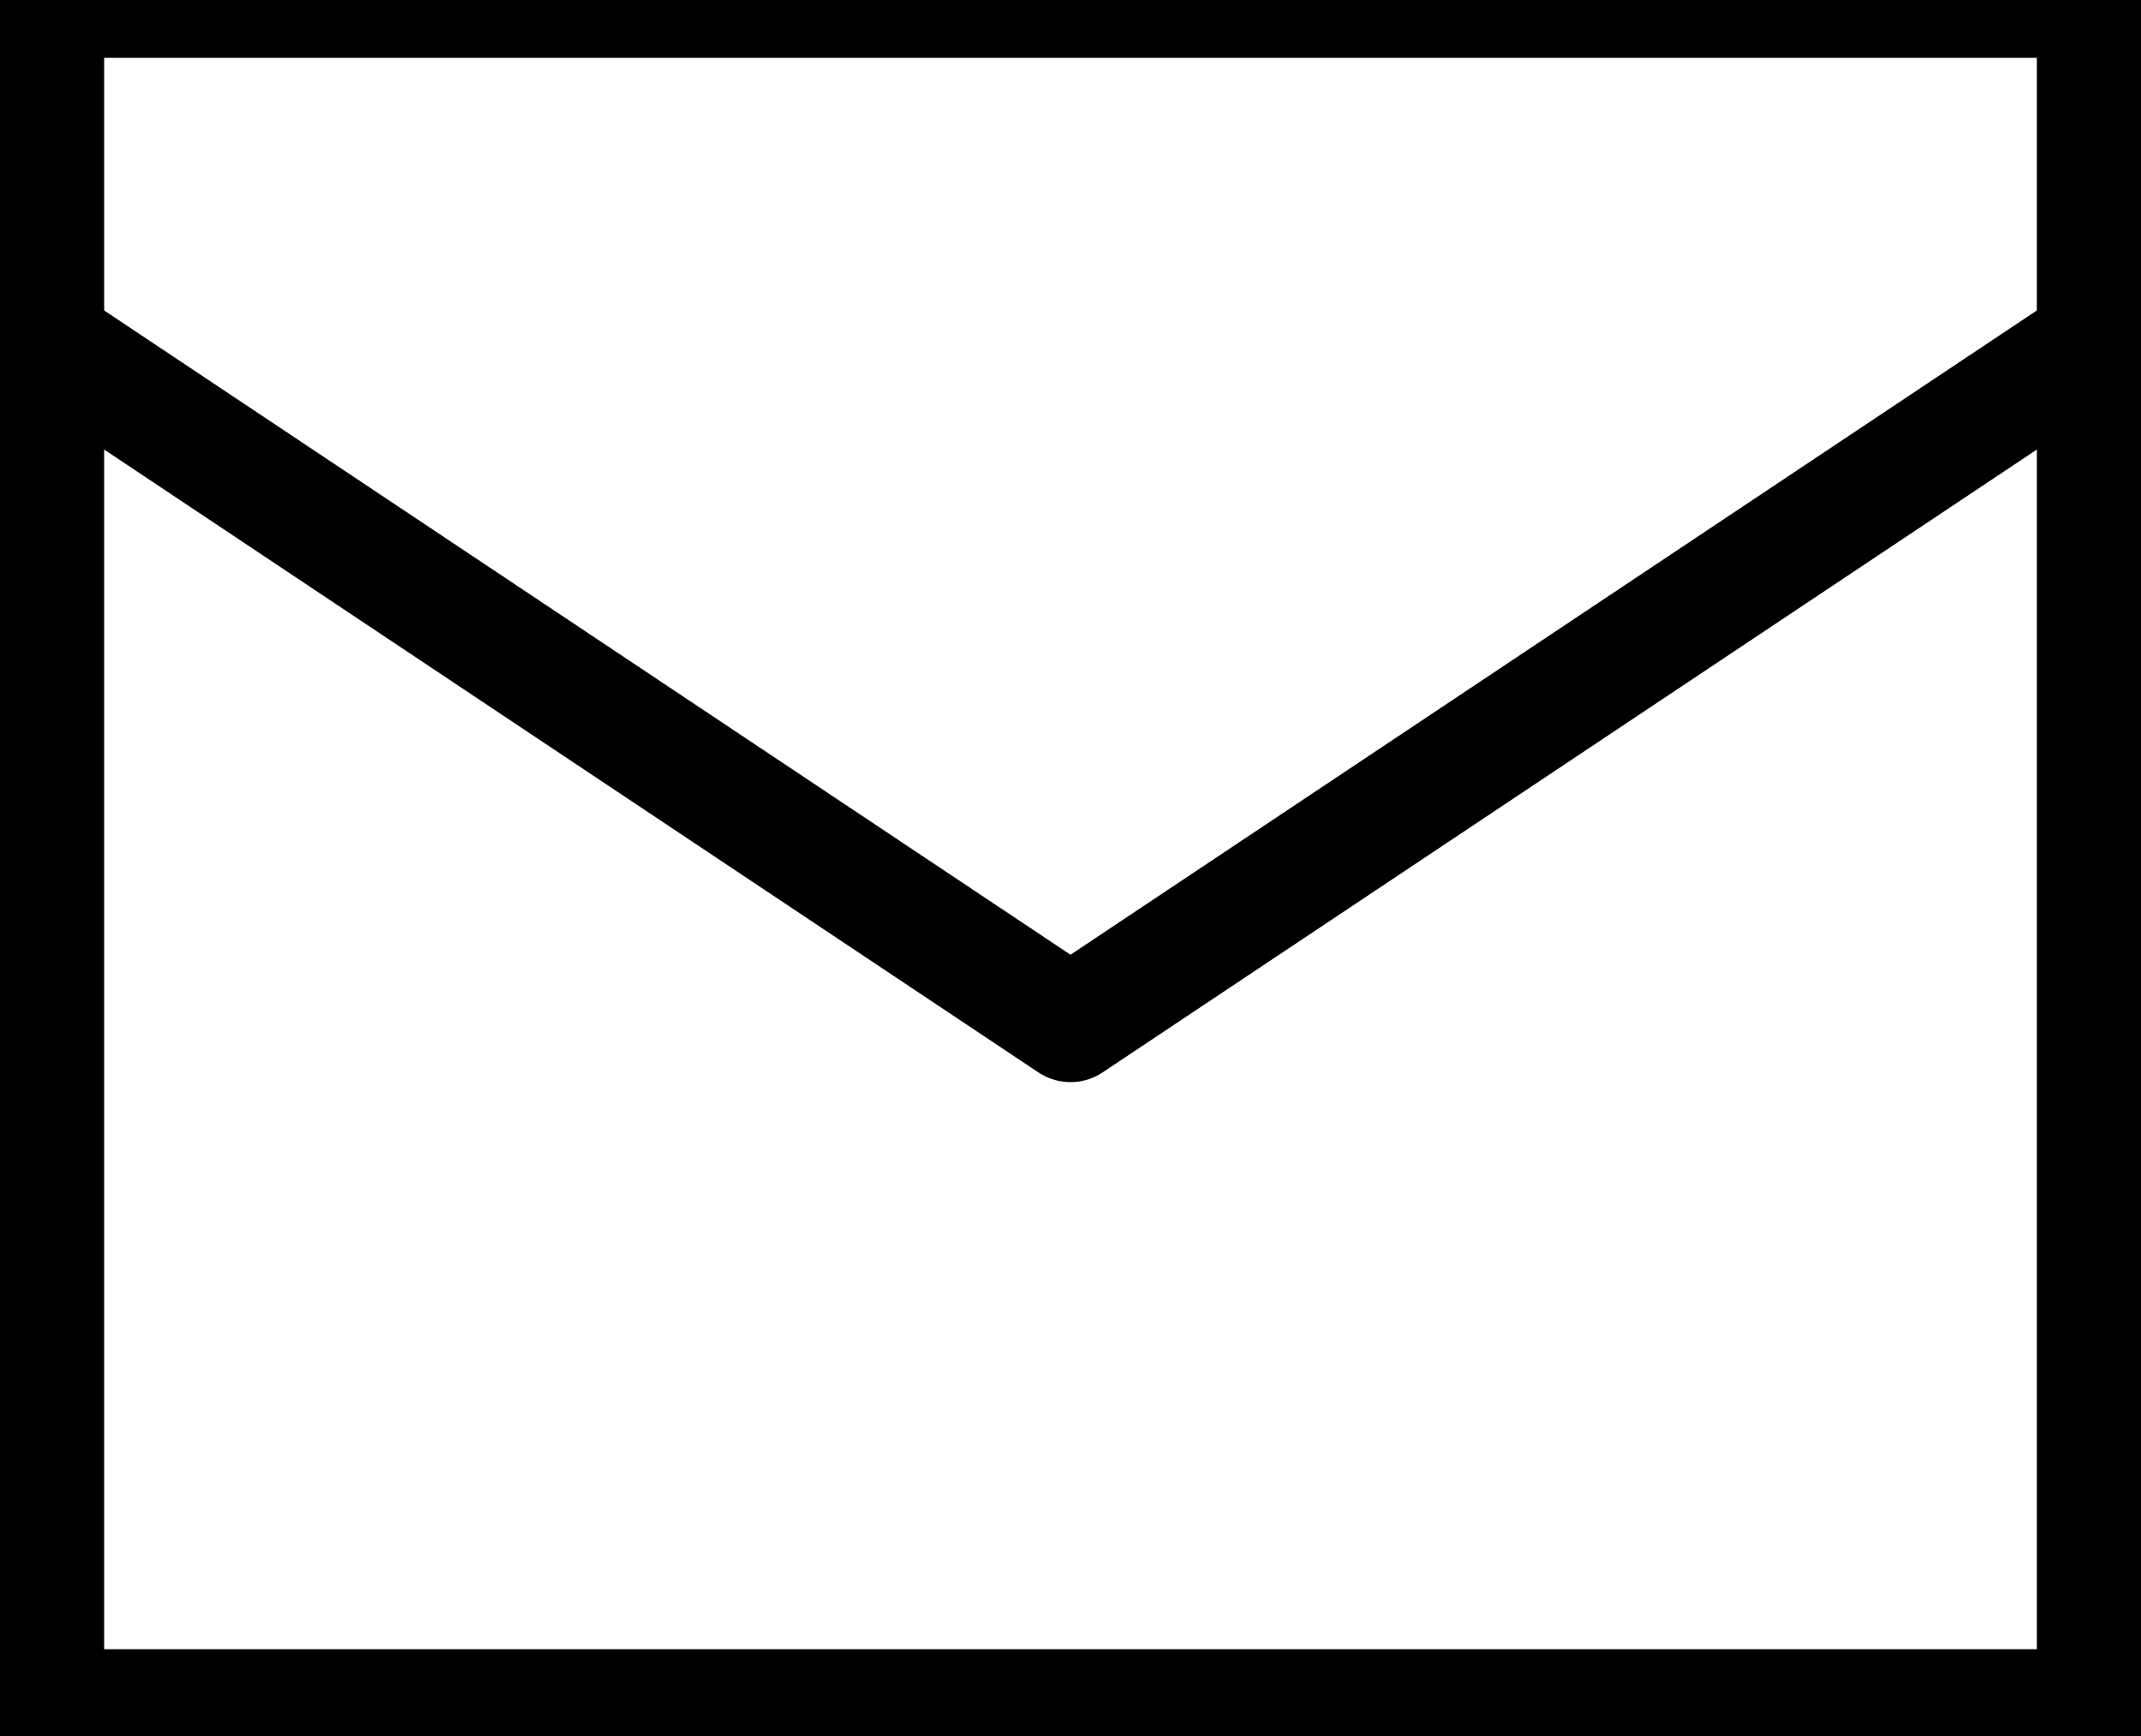 <svg width="37" height="30" viewBox="0 0 37 30" fill="none" xmlns="http://www.w3.org/2000/svg">
<path d="M0.8 0H36.2V29.5H0.8V0Z" stroke="black" stroke-width="2" stroke-linecap="round" stroke-linejoin="round"/>
<path d="M36.2 5.9L18.5 17.7L0.8 5.9" stroke="black" stroke-width="2" stroke-linecap="round" stroke-linejoin="round"/>
</svg>
